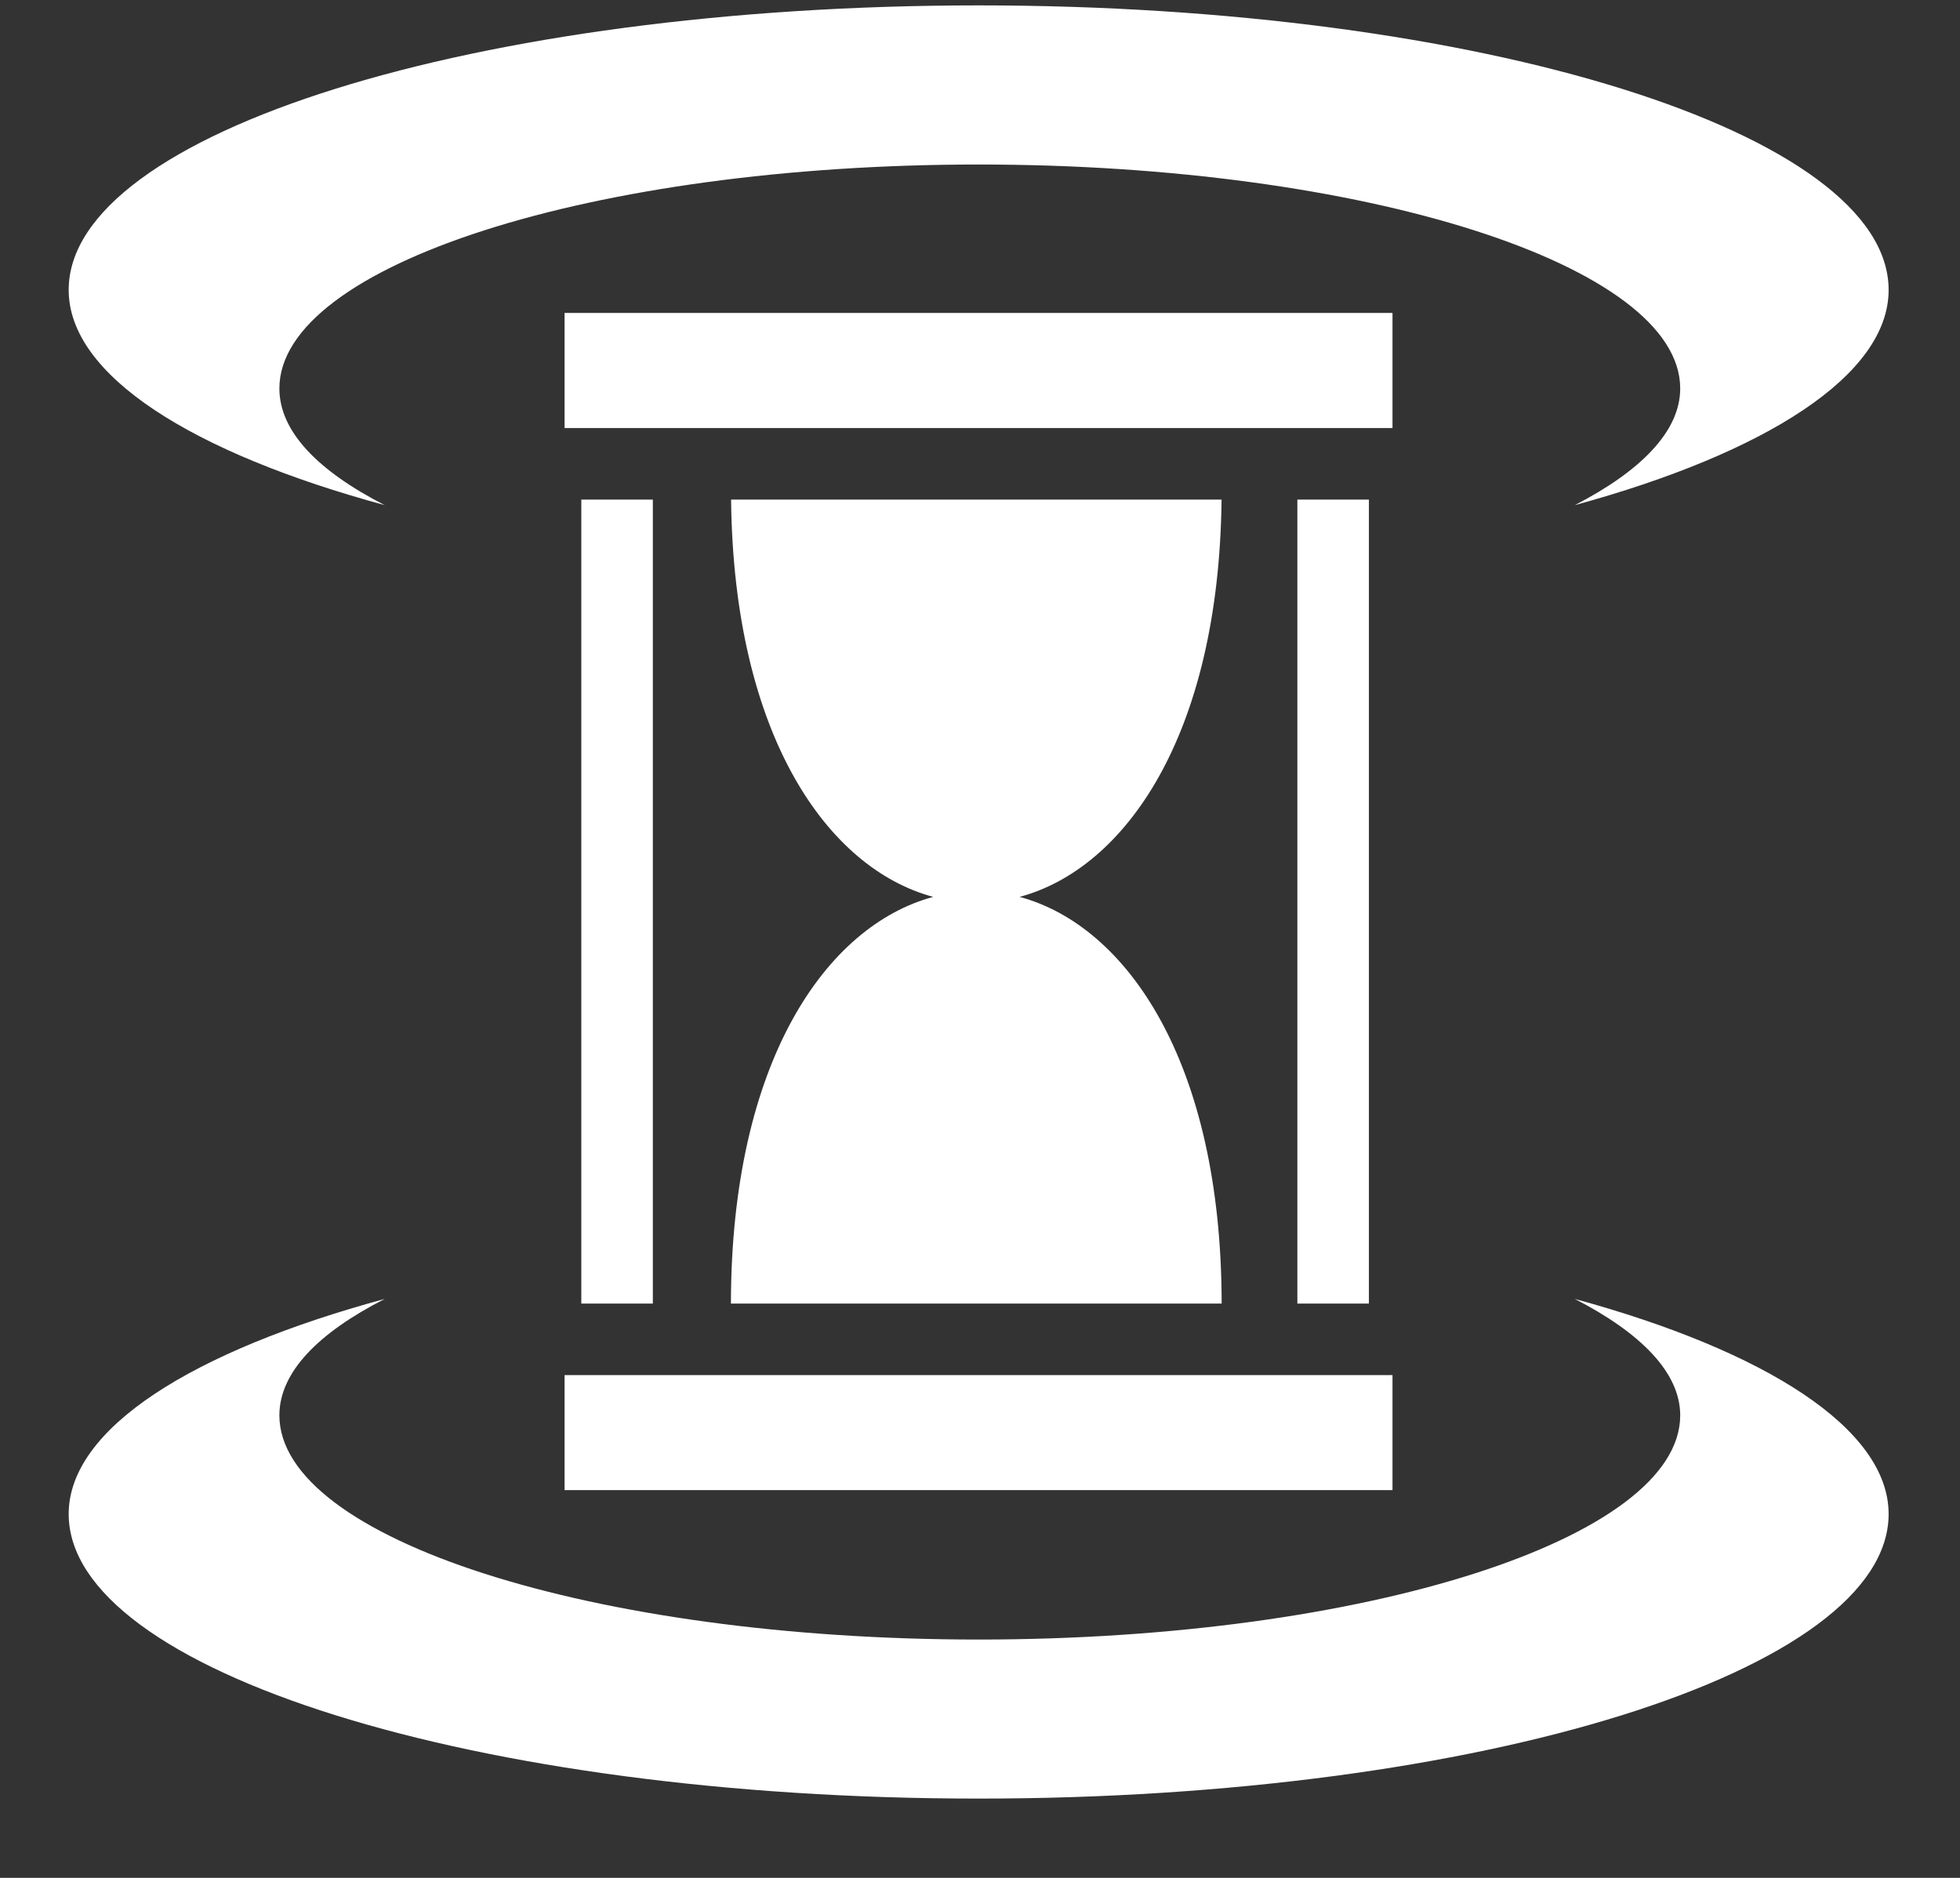<svg width="24" height="23" viewBox="0 0 24 23" fill="none" xmlns="http://www.w3.org/2000/svg">
<rect x="0" y="0" width="24" height="23" fill="#333333" stroke="none"/>
<path d="M11.984 0.066C5.835 0.066 0.841 1.629 0.841 3.551C0.841 4.601 2.36 5.548 4.711 6.187C3.895 5.769 3.421 5.286 3.421 4.758C3.421 3.252 7.253 2.015 11.984 2.015C16.715 2.015 20.574 3.252 20.574 4.758C20.574 5.283 20.091 5.77 19.283 6.187C21.62 5.548 23.126 4.597 23.126 3.551C23.126 1.629 18.133 0.066 11.984 0.066ZM6.913 3.833V5.243H17.051V3.833H6.913ZM7.118 6.119V15.966H7.994V6.119H7.118L7.118 6.119ZM8.952 6.119C8.984 9.017 10.139 10.639 11.427 10.985C10.122 11.336 8.953 12.996 8.95 15.966H14.959C14.956 12.996 13.789 11.336 12.485 10.985C13.773 10.639 14.925 9.017 14.958 6.119H8.952L8.952 6.119ZM15.886 6.119V15.966H16.762V6.119H15.886V6.119ZM4.711 15.909C2.36 16.547 0.841 17.494 0.841 18.544C0.841 20.467 5.835 22.029 11.984 22.029C18.133 22.029 23.126 20.467 23.126 18.544C23.126 17.498 21.62 16.547 19.283 15.909C20.091 16.325 20.574 16.811 20.574 17.335C20.574 18.842 16.715 20.081 11.984 20.081C7.253 20.081 3.421 18.841 3.421 17.335C3.421 16.808 3.895 16.326 4.711 15.909V15.909ZM6.913 16.842V18.251H17.051V16.842H6.913Z" fill="white"/>
</svg>
